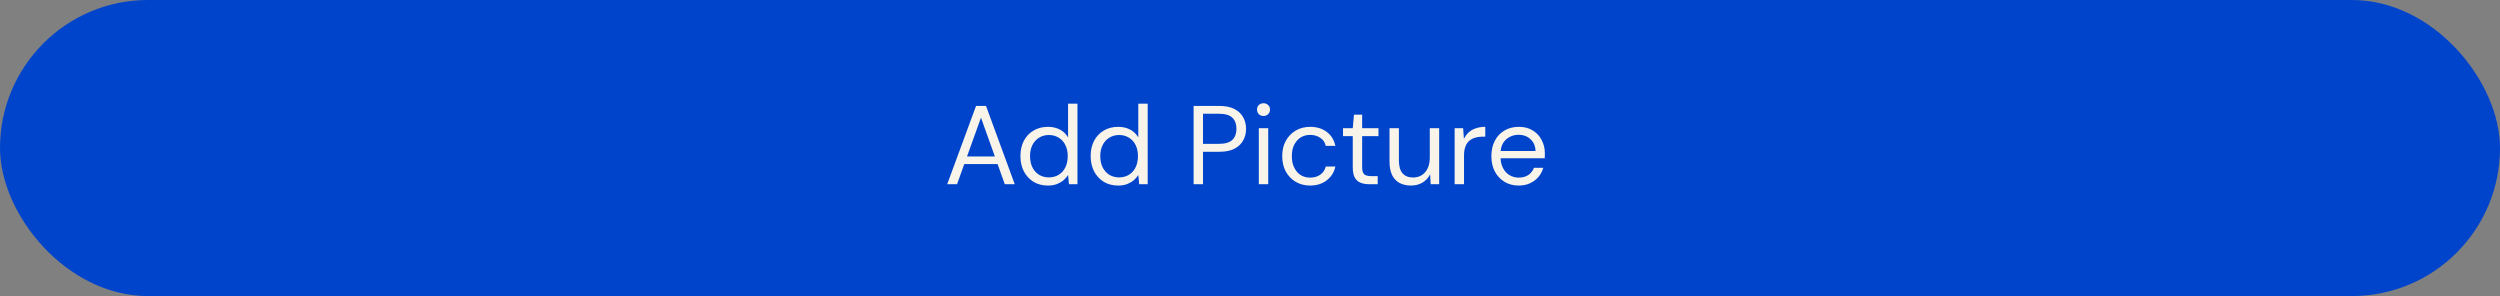 <svg width="380" height="45" viewBox="0 0 380 45" fill="none" xmlns="http://www.w3.org/2000/svg">
<rect x="0" y="0" width="380" height="45" fill="#808080" stroke="none"/>
<rect width="380" height="45" rx="22.5" fill="#0044CC"/>
<path d="M143.974 28L148.36 16.1H149.873L154.242 28H152.729L149.108 17.885L145.47 28H143.974ZM145.98 24.94L146.388 23.784H151.777L152.185 24.94H145.98ZM159.269 28.204C158.442 28.204 157.711 28.011 157.076 27.626C156.453 27.229 155.965 26.697 155.614 26.028C155.274 25.348 155.104 24.577 155.104 23.716C155.104 22.855 155.274 22.09 155.614 21.421C155.965 20.752 156.453 20.231 157.076 19.857C157.711 19.472 158.447 19.279 159.286 19.279C159.977 19.279 160.589 19.421 161.122 19.704C161.655 19.987 162.063 20.384 162.346 20.894V15.76H163.774V28H162.482L162.346 26.606C162.176 26.878 161.949 27.139 161.666 27.388C161.383 27.626 161.043 27.824 160.646 27.983C160.249 28.13 159.79 28.204 159.269 28.204ZM159.422 26.963C159.989 26.963 160.487 26.833 160.918 26.572C161.36 26.3 161.7 25.92 161.938 25.433C162.176 24.946 162.295 24.379 162.295 23.733C162.295 23.087 162.176 22.526 161.938 22.05C161.7 21.563 161.36 21.189 160.918 20.928C160.487 20.656 159.989 20.52 159.422 20.52C158.878 20.52 158.385 20.656 157.943 20.928C157.512 21.189 157.172 21.563 156.923 22.05C156.685 22.526 156.566 23.087 156.566 23.733C156.566 24.379 156.685 24.946 156.923 25.433C157.172 25.92 157.512 26.3 157.943 26.572C158.385 26.833 158.878 26.963 159.422 26.963ZM169.944 28.204C169.117 28.204 168.386 28.011 167.751 27.626C167.128 27.229 166.64 26.697 166.289 26.028C165.949 25.348 165.779 24.577 165.779 23.716C165.779 22.855 165.949 22.09 166.289 21.421C166.64 20.752 167.128 20.231 167.751 19.857C168.386 19.472 169.122 19.279 169.961 19.279C170.652 19.279 171.264 19.421 171.797 19.704C172.33 19.987 172.738 20.384 173.021 20.894V15.76H174.449V28H173.157L173.021 26.606C172.851 26.878 172.624 27.139 172.341 27.388C172.058 27.626 171.718 27.824 171.321 27.983C170.924 28.13 170.465 28.204 169.944 28.204ZM170.097 26.963C170.664 26.963 171.162 26.833 171.593 26.572C172.035 26.3 172.375 25.92 172.613 25.433C172.851 24.946 172.97 24.379 172.97 23.733C172.97 23.087 172.851 22.526 172.613 22.05C172.375 21.563 172.035 21.189 171.593 20.928C171.162 20.656 170.664 20.52 170.097 20.52C169.553 20.52 169.06 20.656 168.618 20.928C168.187 21.189 167.847 21.563 167.598 22.05C167.36 22.526 167.241 23.087 167.241 23.733C167.241 24.379 167.36 24.946 167.598 25.433C167.847 25.92 168.187 26.3 168.618 26.572C169.06 26.833 169.553 26.963 170.097 26.963ZM181.428 28V16.1H185.321C186.251 16.1 187.016 16.253 187.616 16.559C188.217 16.865 188.665 17.284 188.959 17.817C189.254 18.338 189.401 18.928 189.401 19.585C189.401 20.242 189.254 20.832 188.959 21.353C188.676 21.874 188.234 22.294 187.633 22.611C187.033 22.917 186.262 23.07 185.321 23.07H182.856V28H181.428ZM182.856 21.863H185.287C186.239 21.863 186.919 21.659 187.327 21.251C187.735 20.843 187.939 20.288 187.939 19.585C187.939 18.86 187.735 18.299 187.327 17.902C186.919 17.494 186.239 17.29 185.287 17.29H182.856V21.863ZM191.341 28V19.483H192.769V28H191.341ZM192.055 17.63C191.771 17.63 191.533 17.539 191.341 17.358C191.159 17.165 191.069 16.927 191.069 16.644C191.069 16.361 191.159 16.134 191.341 15.964C191.533 15.783 191.771 15.692 192.055 15.692C192.327 15.692 192.559 15.783 192.752 15.964C192.944 16.134 193.041 16.361 193.041 16.644C193.041 16.927 192.944 17.165 192.752 17.358C192.559 17.539 192.327 17.63 192.055 17.63ZM199.131 28.204C198.326 28.204 197.601 28.017 196.955 27.643C196.32 27.269 195.816 26.748 195.442 26.079C195.079 25.41 194.898 24.634 194.898 23.75C194.898 22.843 195.079 22.061 195.442 21.404C195.816 20.735 196.32 20.214 196.955 19.84C197.601 19.466 198.326 19.279 199.131 19.279C200.151 19.279 201.001 19.54 201.681 20.061C202.361 20.582 202.792 21.285 202.973 22.169H201.511C201.398 21.636 201.12 21.228 200.678 20.945C200.236 20.65 199.715 20.503 199.114 20.503C198.627 20.503 198.173 20.622 197.754 20.86C197.346 21.098 197.012 21.461 196.751 21.948C196.49 22.424 196.36 23.019 196.36 23.733C196.36 24.266 196.434 24.736 196.581 25.144C196.74 25.552 196.944 25.898 197.193 26.181C197.442 26.453 197.731 26.657 198.06 26.793C198.4 26.929 198.751 26.997 199.114 26.997C199.522 26.997 199.885 26.935 200.202 26.81C200.531 26.674 200.808 26.481 201.035 26.232C201.273 25.971 201.432 25.665 201.511 25.314H202.973C202.792 26.175 202.355 26.872 201.664 27.405C200.984 27.938 200.14 28.204 199.131 28.204ZM208.101 28C207.591 28 207.149 27.921 206.775 27.762C206.401 27.603 206.112 27.337 205.908 26.963C205.715 26.578 205.619 26.062 205.619 25.416V20.69H204.14V19.483H205.619L205.806 17.426H207.047V19.483H209.529V20.69H207.047V25.416C207.047 25.949 207.154 26.311 207.37 26.504C207.585 26.685 207.965 26.776 208.509 26.776H209.41V28H208.101ZM214.47 28.204C213.812 28.204 213.234 28.074 212.736 27.813C212.248 27.552 211.869 27.15 211.597 26.606C211.336 26.062 211.206 25.376 211.206 24.549V19.483H212.634V24.396C212.634 25.257 212.815 25.903 213.178 26.334C213.552 26.765 214.09 26.98 214.793 26.98C215.269 26.98 215.699 26.867 216.085 26.64C216.47 26.402 216.77 26.062 216.986 25.62C217.212 25.178 217.326 24.634 217.326 23.988V19.483H218.754V28H217.462L217.377 26.504C217.105 27.037 216.714 27.456 216.204 27.762C215.694 28.057 215.116 28.204 214.47 28.204ZM221.104 28V19.483H222.396L222.515 21.115C222.707 20.718 222.951 20.384 223.246 20.112C223.552 19.84 223.914 19.636 224.334 19.5C224.753 19.353 225.229 19.279 225.762 19.279V20.775H225.269C224.906 20.775 224.56 20.826 224.232 20.928C223.903 21.019 223.608 21.172 223.348 21.387C223.098 21.591 222.9 21.88 222.753 22.254C222.605 22.628 222.532 23.087 222.532 23.631V28H221.104ZM230.821 28.204C230.028 28.204 229.319 28.017 228.696 27.643C228.073 27.269 227.58 26.748 227.217 26.079C226.866 25.41 226.69 24.628 226.69 23.733C226.69 22.838 226.866 22.056 227.217 21.387C227.568 20.718 228.056 20.203 228.679 19.84C229.314 19.466 230.039 19.279 230.855 19.279C231.694 19.279 232.408 19.466 232.997 19.84C233.586 20.203 234.034 20.69 234.34 21.302C234.657 21.903 234.816 22.56 234.816 23.274C234.816 23.387 234.816 23.506 234.816 23.631C234.816 23.756 234.81 23.897 234.799 24.056H227.761V22.951H233.405C233.371 22.18 233.11 21.58 232.623 21.149C232.147 20.707 231.546 20.486 230.821 20.486C230.345 20.486 229.897 20.594 229.478 20.809C229.059 21.024 228.719 21.342 228.458 21.761C228.209 22.18 228.084 22.707 228.084 23.342V23.818C228.084 24.521 228.214 25.11 228.475 25.586C228.736 26.051 229.07 26.402 229.478 26.64C229.897 26.878 230.345 26.997 230.821 26.997C231.422 26.997 231.915 26.867 232.3 26.606C232.697 26.334 232.986 25.966 233.167 25.501H234.578C234.431 26.022 234.187 26.487 233.847 26.895C233.507 27.292 233.082 27.609 232.572 27.847C232.073 28.085 231.49 28.204 230.821 28.204Z" fill="#F8F4EA"/>
</svg>

